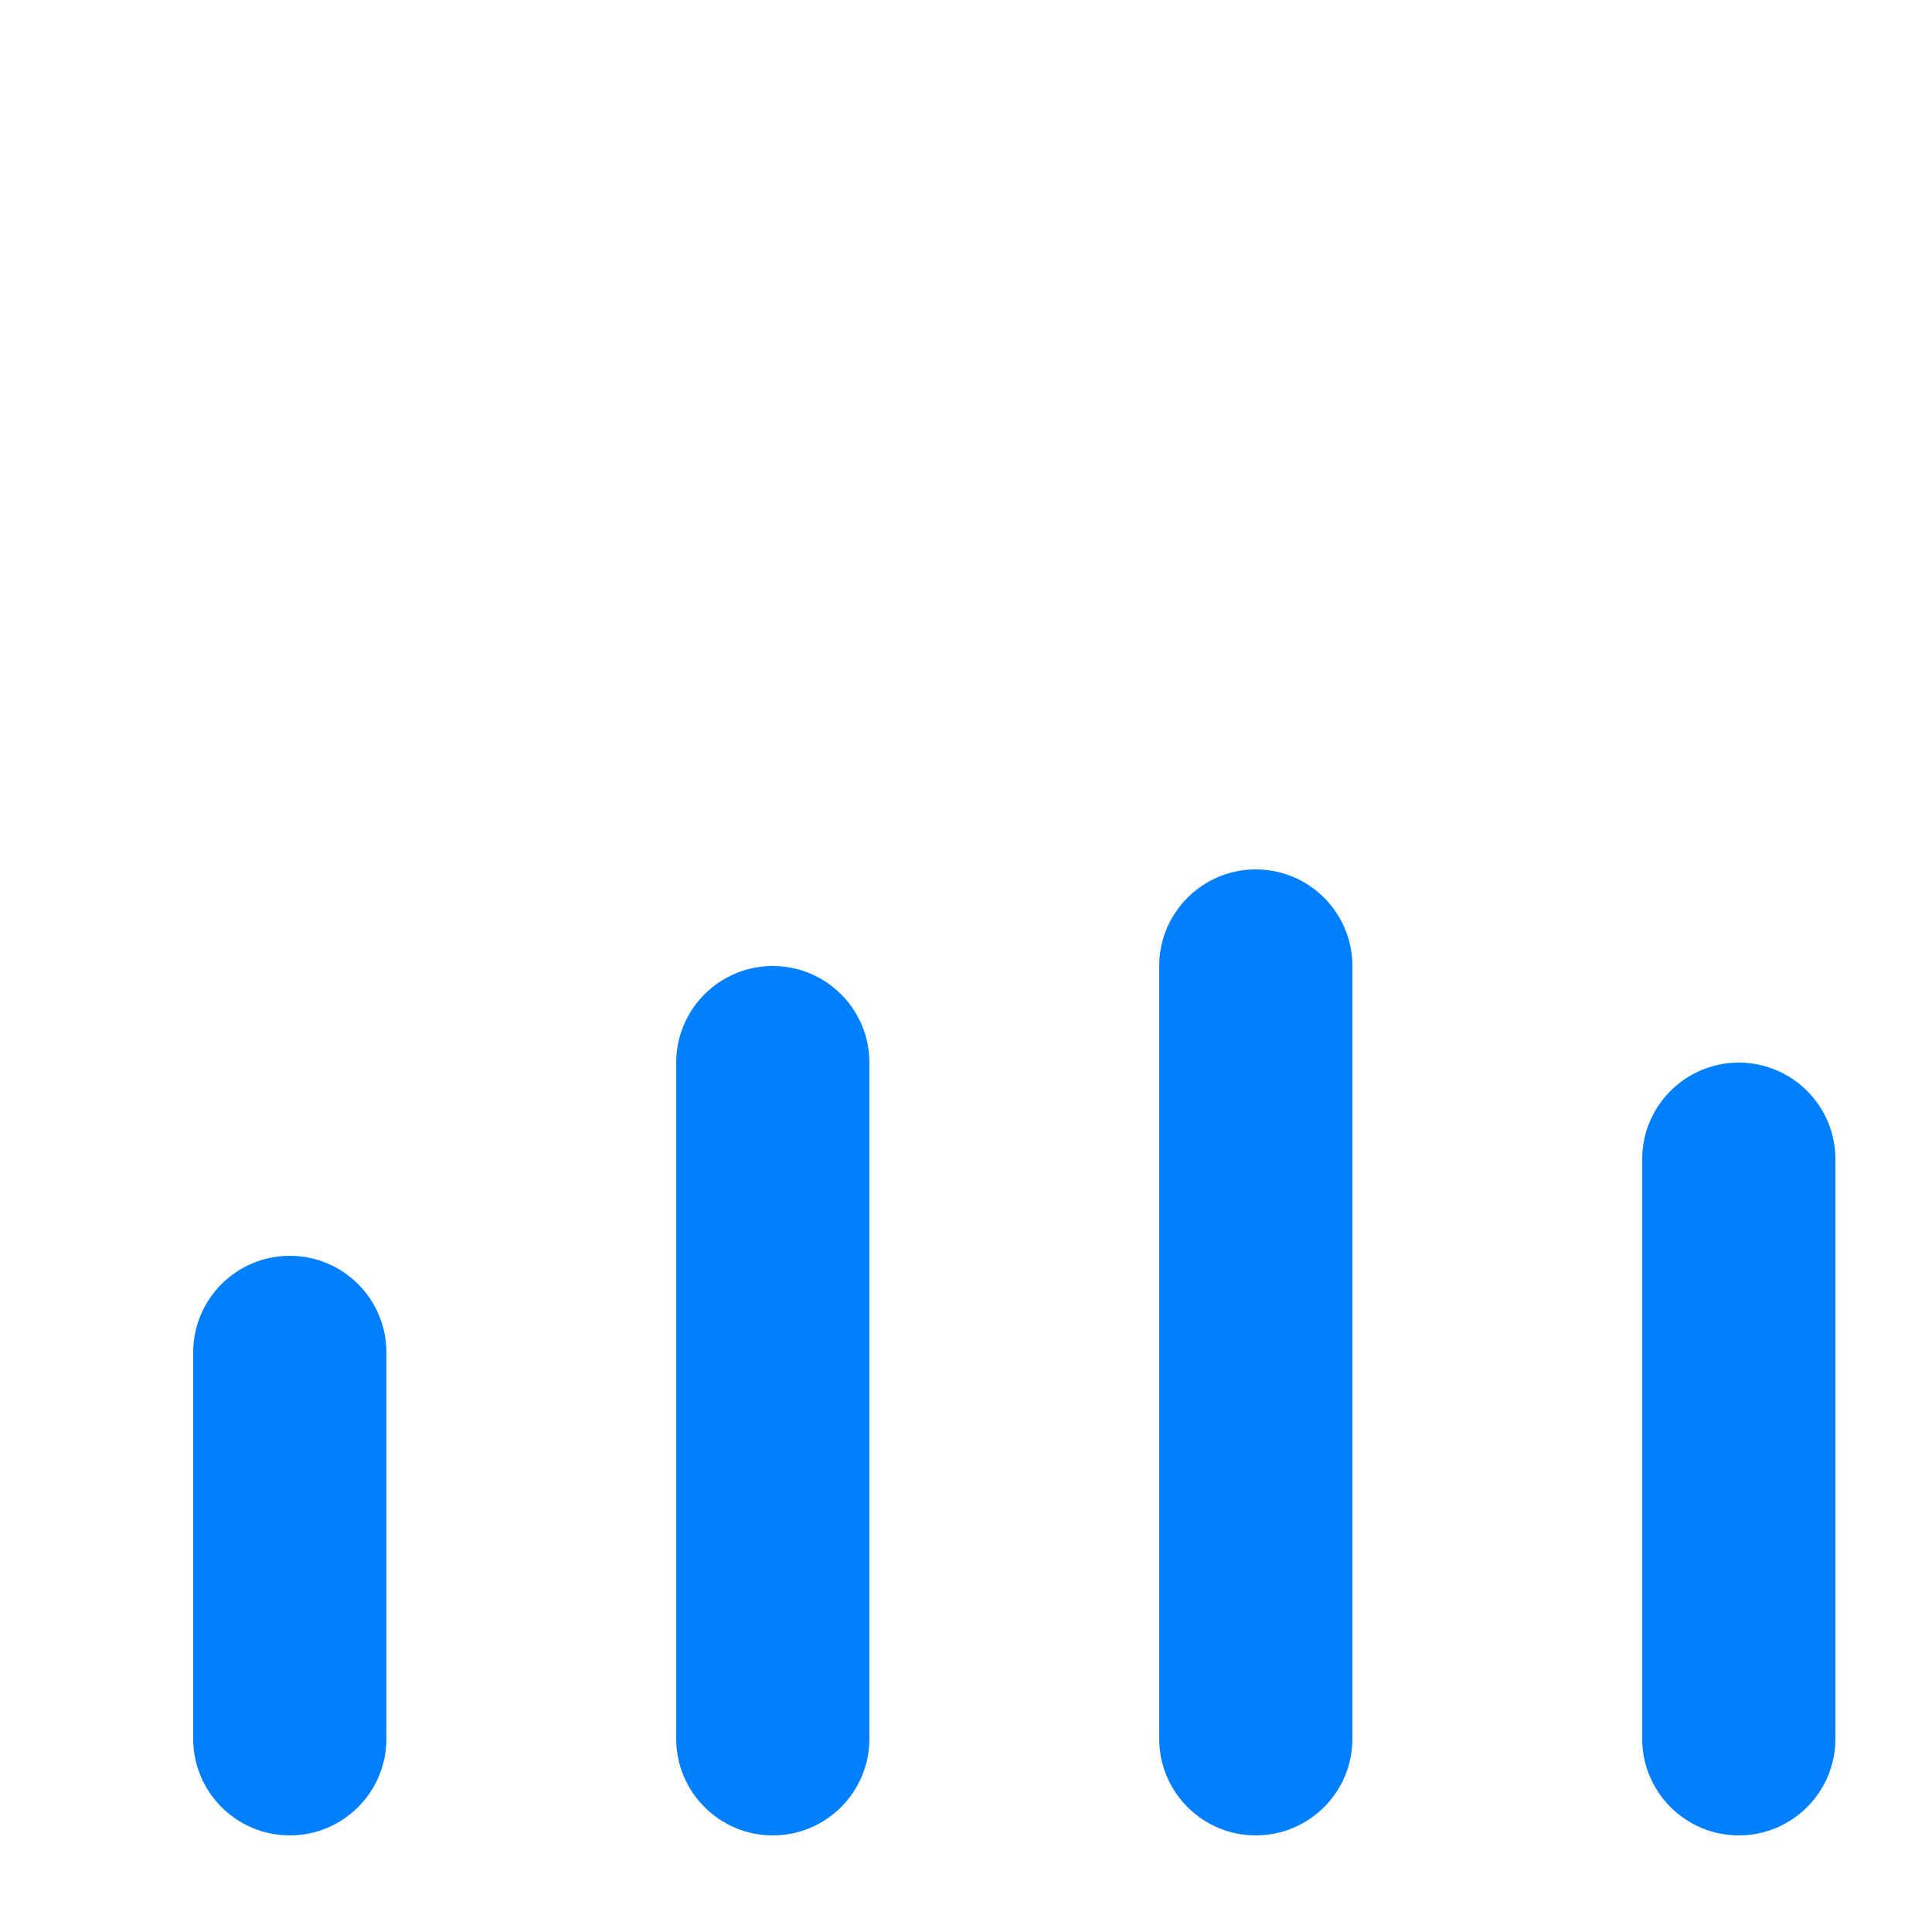 <?xml version="1.0" encoding="UTF-8"?><svg version="1.1" width="20px" height="20px" viewBox="0 0 20.0 20.0" xmlns="http://www.w3.org/2000/svg" xmlns:xlink="http://www.w3.org/1999/xlink"><defs><clipPath id="i0"><path d="M1,0 C1.552,-1.01453063e-16 2,0.448 2,1 L2,9 C2,9.552 1.552,10 1,10 C0.448,10 6.76353751e-17,9.552 0,9 L0,1 C-6.76353751e-17,0.448 0.448,1.01453063e-16 1,0 Z"></path></clipPath><clipPath id="i1"><path d="M1,0 C1.552,-1.01453063e-16 2,0.448 2,1 L2,8 C2,8.552 1.552,9 1,9 C0.448,9 6.76353751e-17,8.552 0,8 L0,1 C-6.76353751e-17,0.448 0.448,1.01453063e-16 1,0 Z"></path></clipPath><clipPath id="i2"><path d="M1,0 C1.552,-1.01453063e-16 2,0.448 2,1 L2,5 C2,5.552 1.552,6 1,6 C0.448,6 6.76353751e-17,5.552 0,5 L0,1 C-6.76353751e-17,0.448 0.448,1.01453063e-16 1,0 Z"></path></clipPath><clipPath id="i3"><path d="M1,0 C1.552,-1.01453063e-16 2,0.448 2,1 L2,7 C2,7.552 1.552,8 1,8 C0.448,8 6.76353751e-17,7.552 0,7 L0,1 C-6.76353751e-17,0.448 0.448,1.01453063e-16 1,0 Z"></path></clipPath></defs><g transform="translate(12.0 9.0)"><g clip-path="url(#i0)"><polygon points="0,0 2,0 2,10 0,10 0,0" stroke="none" fill="#0080FF"></polygon></g></g><g transform="translate(7.0 10.0)"><g clip-path="url(#i1)"><polygon points="0,0 2,0 2,9 0,9 0,0" stroke="none" fill="#0080FF"></polygon></g></g><g transform="translate(2.0 13.0)"><g clip-path="url(#i2)"><polygon points="0,0 2,0 2,6 0,6 0,0" stroke="none" fill="#0080FF"></polygon></g></g><g transform="translate(17 11.0)"><g clip-path="url(#i3)"><polygon points="0,0 2,0 2,8 0,8 0,0" stroke="none" fill="#0080FF"></polygon></g></g></svg>